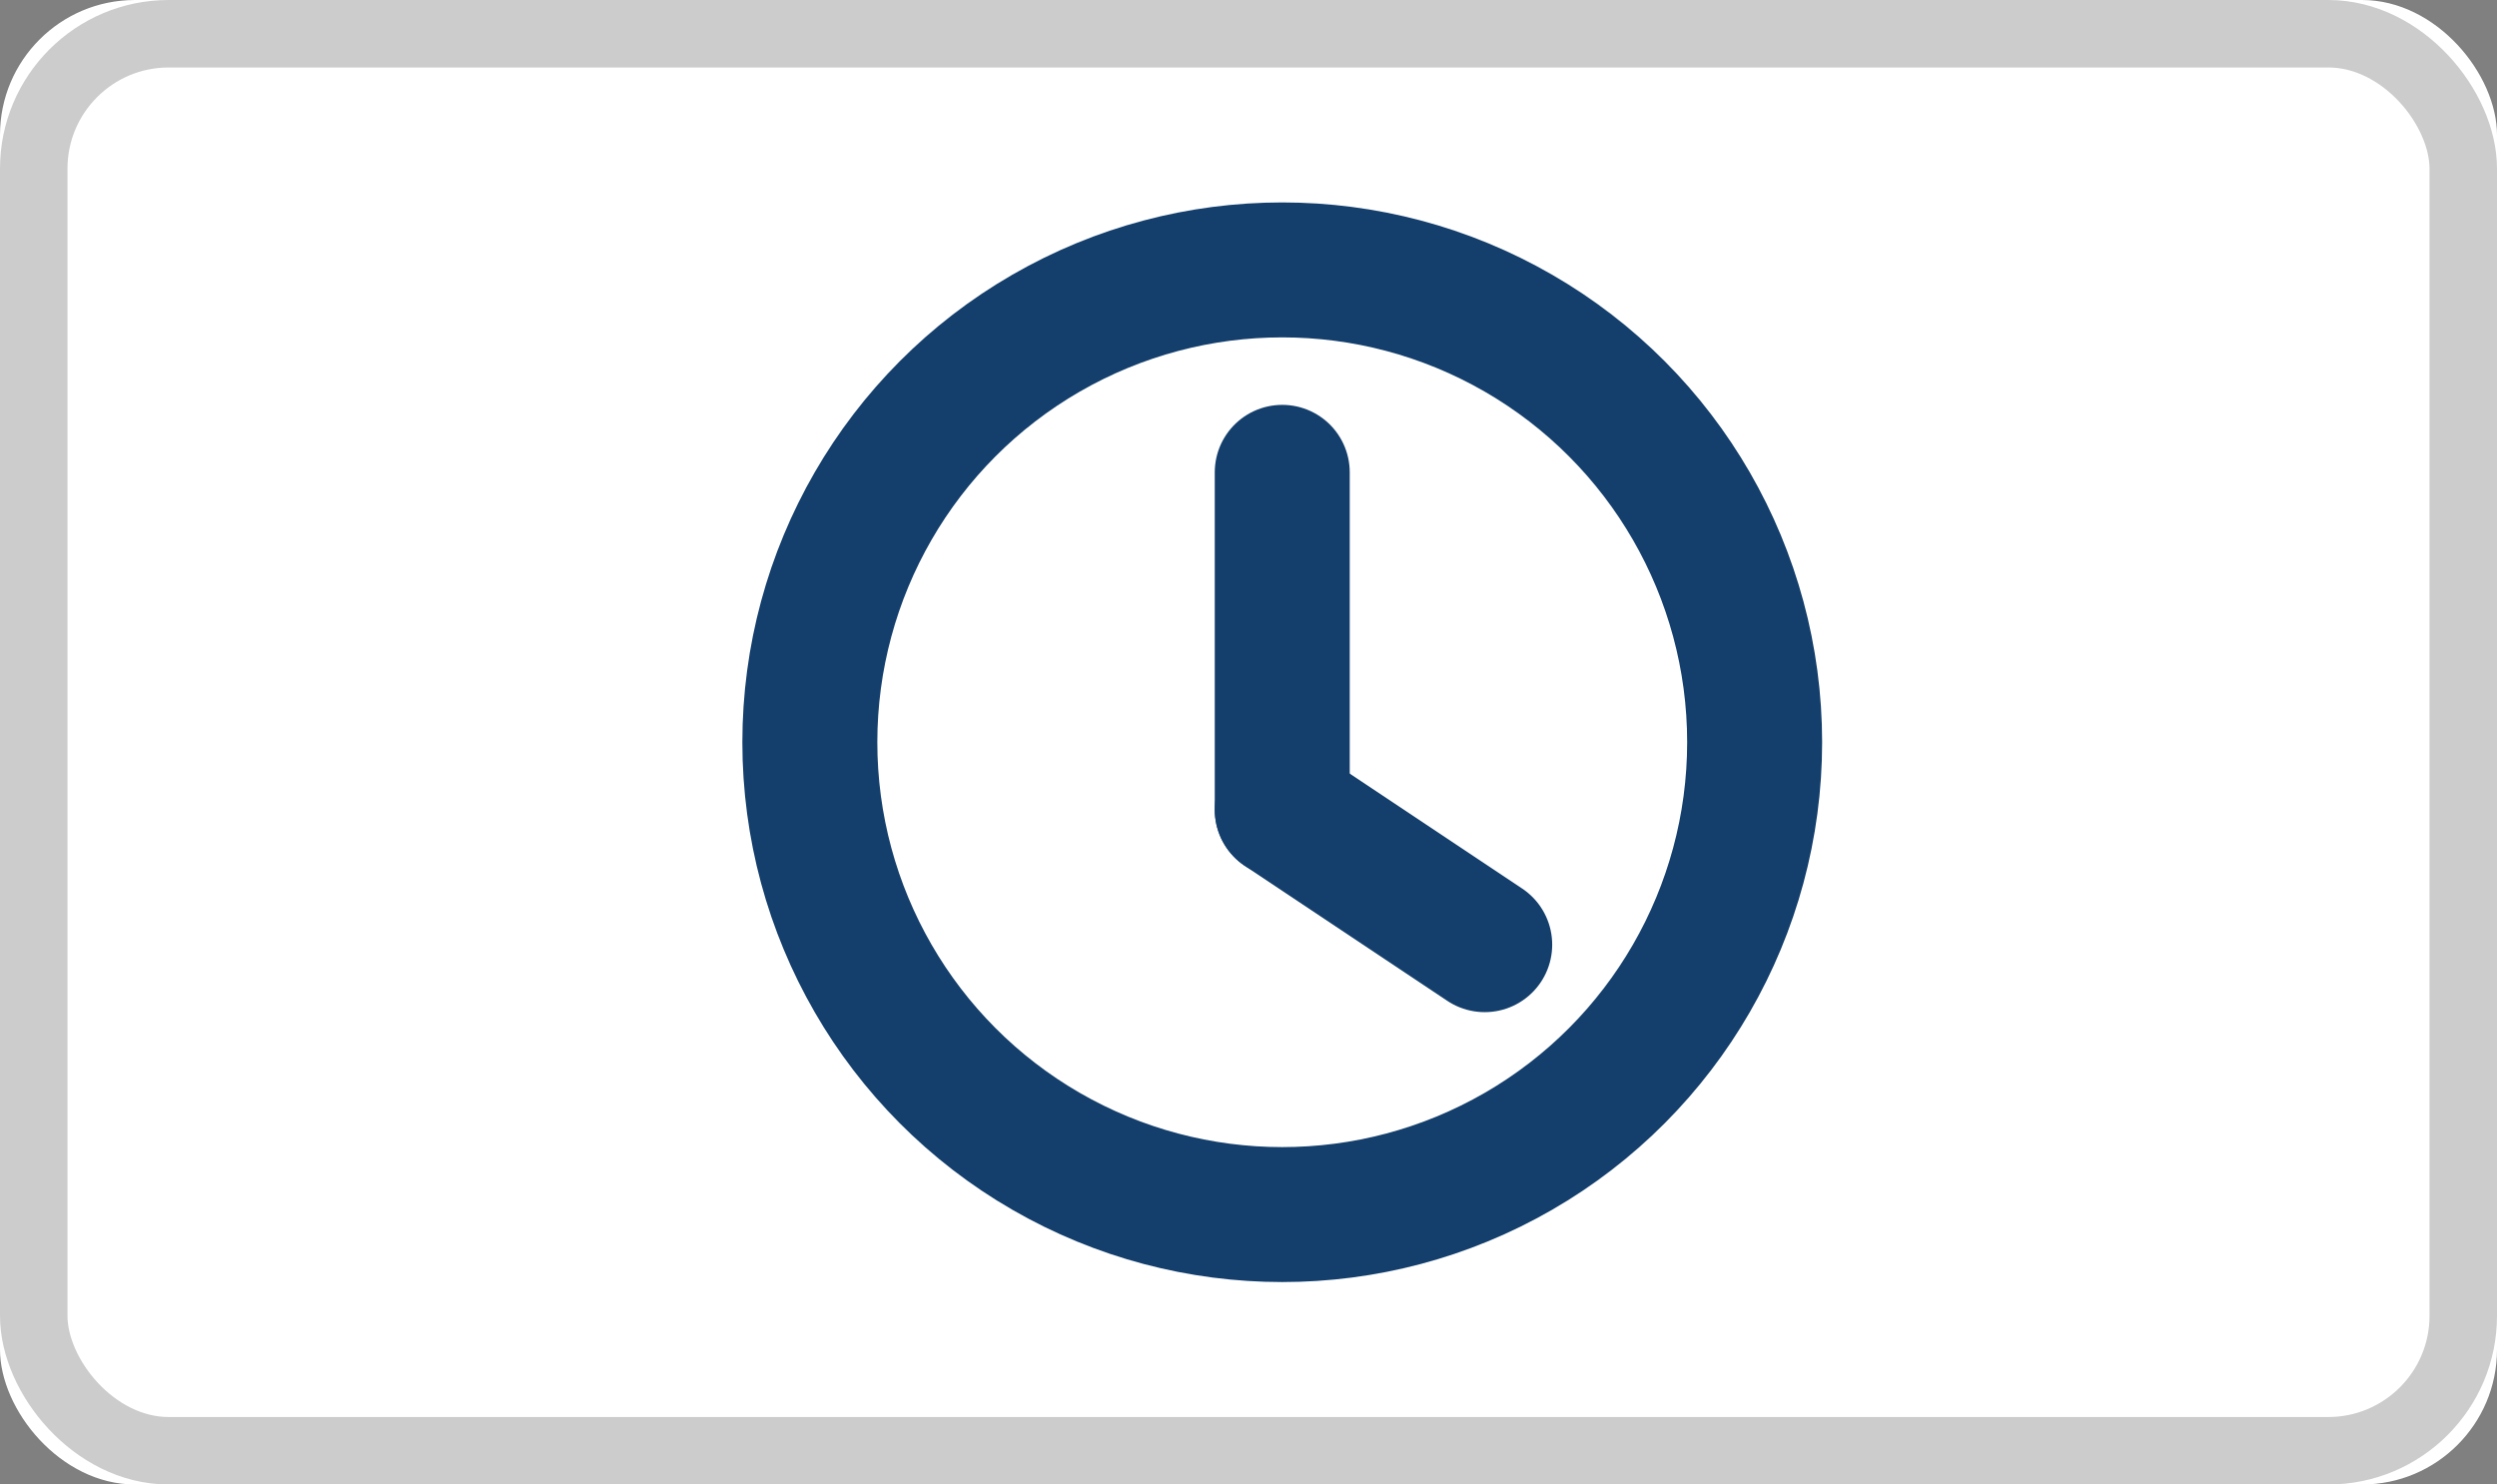 <?xml version="1.0" encoding="UTF-8"?>
<svg width="37px" height="22px" viewBox="0 0 37 22" version="1.1" xmlns="http://www.w3.org/2000/svg" xmlns:xlink="http://www.w3.org/1999/xlink">
    <rect x="0" y="0" width="37" height="22" fill="#808080" stroke="none"/>
    <!-- Generator: Sketch 46.1 (44463) - http://www.bohemiancoding.com/sketch -->
    <title>paiement-differe</title>
    <desc>Created with Sketch.</desc>
    <defs></defs>
    <g id="Page-1" stroke="none" stroke-width="1" fill="none" fill-rule="evenodd">
        <g id="paiement-differe">
            <g id="Rectangle">
                <g id="path-1-link" fill="#FFFFFF">
                    <rect id="path-1" x="0" y="0" width="37" height="22" rx="2"></rect>
                </g>
                <rect id="Rectangle-path" stroke="#CCCCCC" x="0.5" y="0.5" width="36" height="21" rx="2"></rect>
            </g>
            <circle id="Oval" stroke="#143F6C" stroke-width="2" cx="19" cy="11" r="7"></circle>
            <path d="M19.5,11.5 L21.5,14.5" id="Stroke-353" stroke="#143F6C" stroke-width="2" stroke-linecap="round" stroke-linejoin="round" transform="translate(20.5, 13) scale(-1, 1) rotate(90) translate(-20.5, -13) "></path>
            <path d="M21.5,9.5 L16.5,9.5" id="Stroke-353-Copy" stroke="#143F6C" stroke-width="2" stroke-linecap="round" stroke-linejoin="round" transform="translate(19, 9.5) scale(-1, 1) rotate(90) translate(-19, -9.5) "></path>
        </g>
    </g>
</svg>